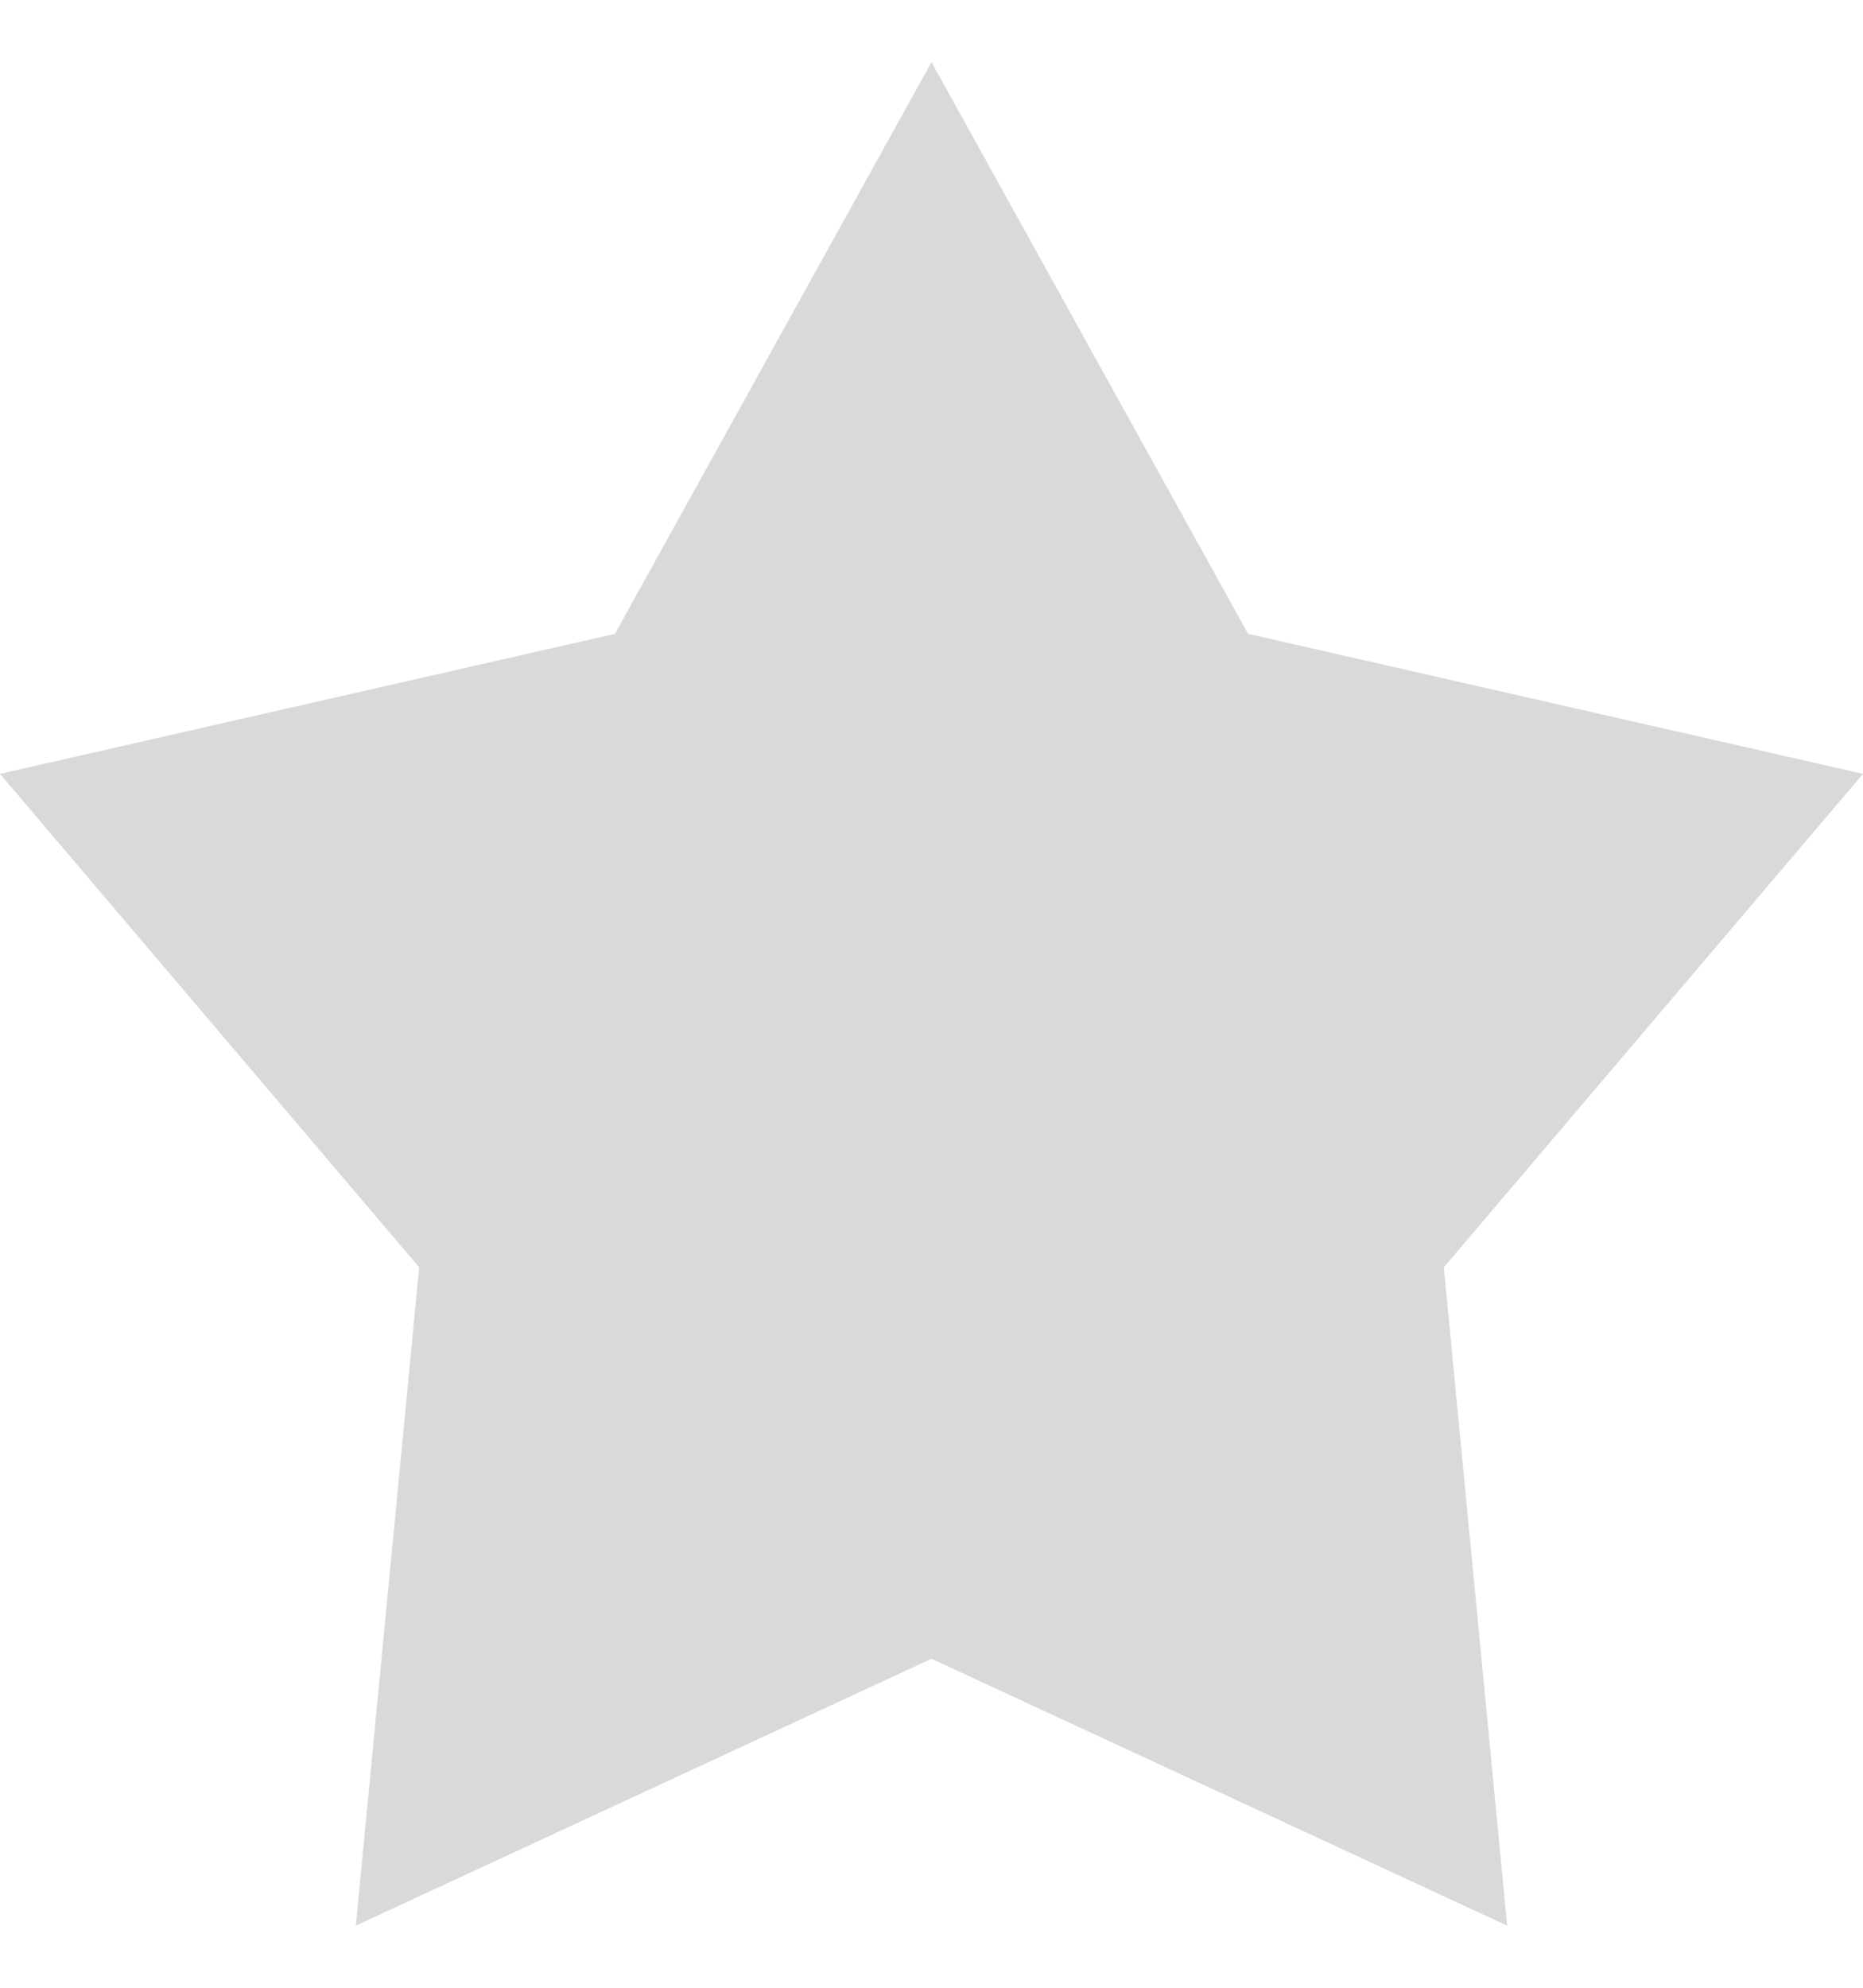 <svg width="15" height="16" viewBox="0 0 15 16" fill="none" xmlns="http://www.w3.org/2000/svg">
<path d="M7.5 0.5L10.049 5.102L15 6.229L11.625 10.201L12.135 15.5L7.5 13.352L2.865 15.5L3.375 10.201L0 6.229L4.951 5.102L7.5 0.5Z" fill="#D9D9D9"/>
</svg>

